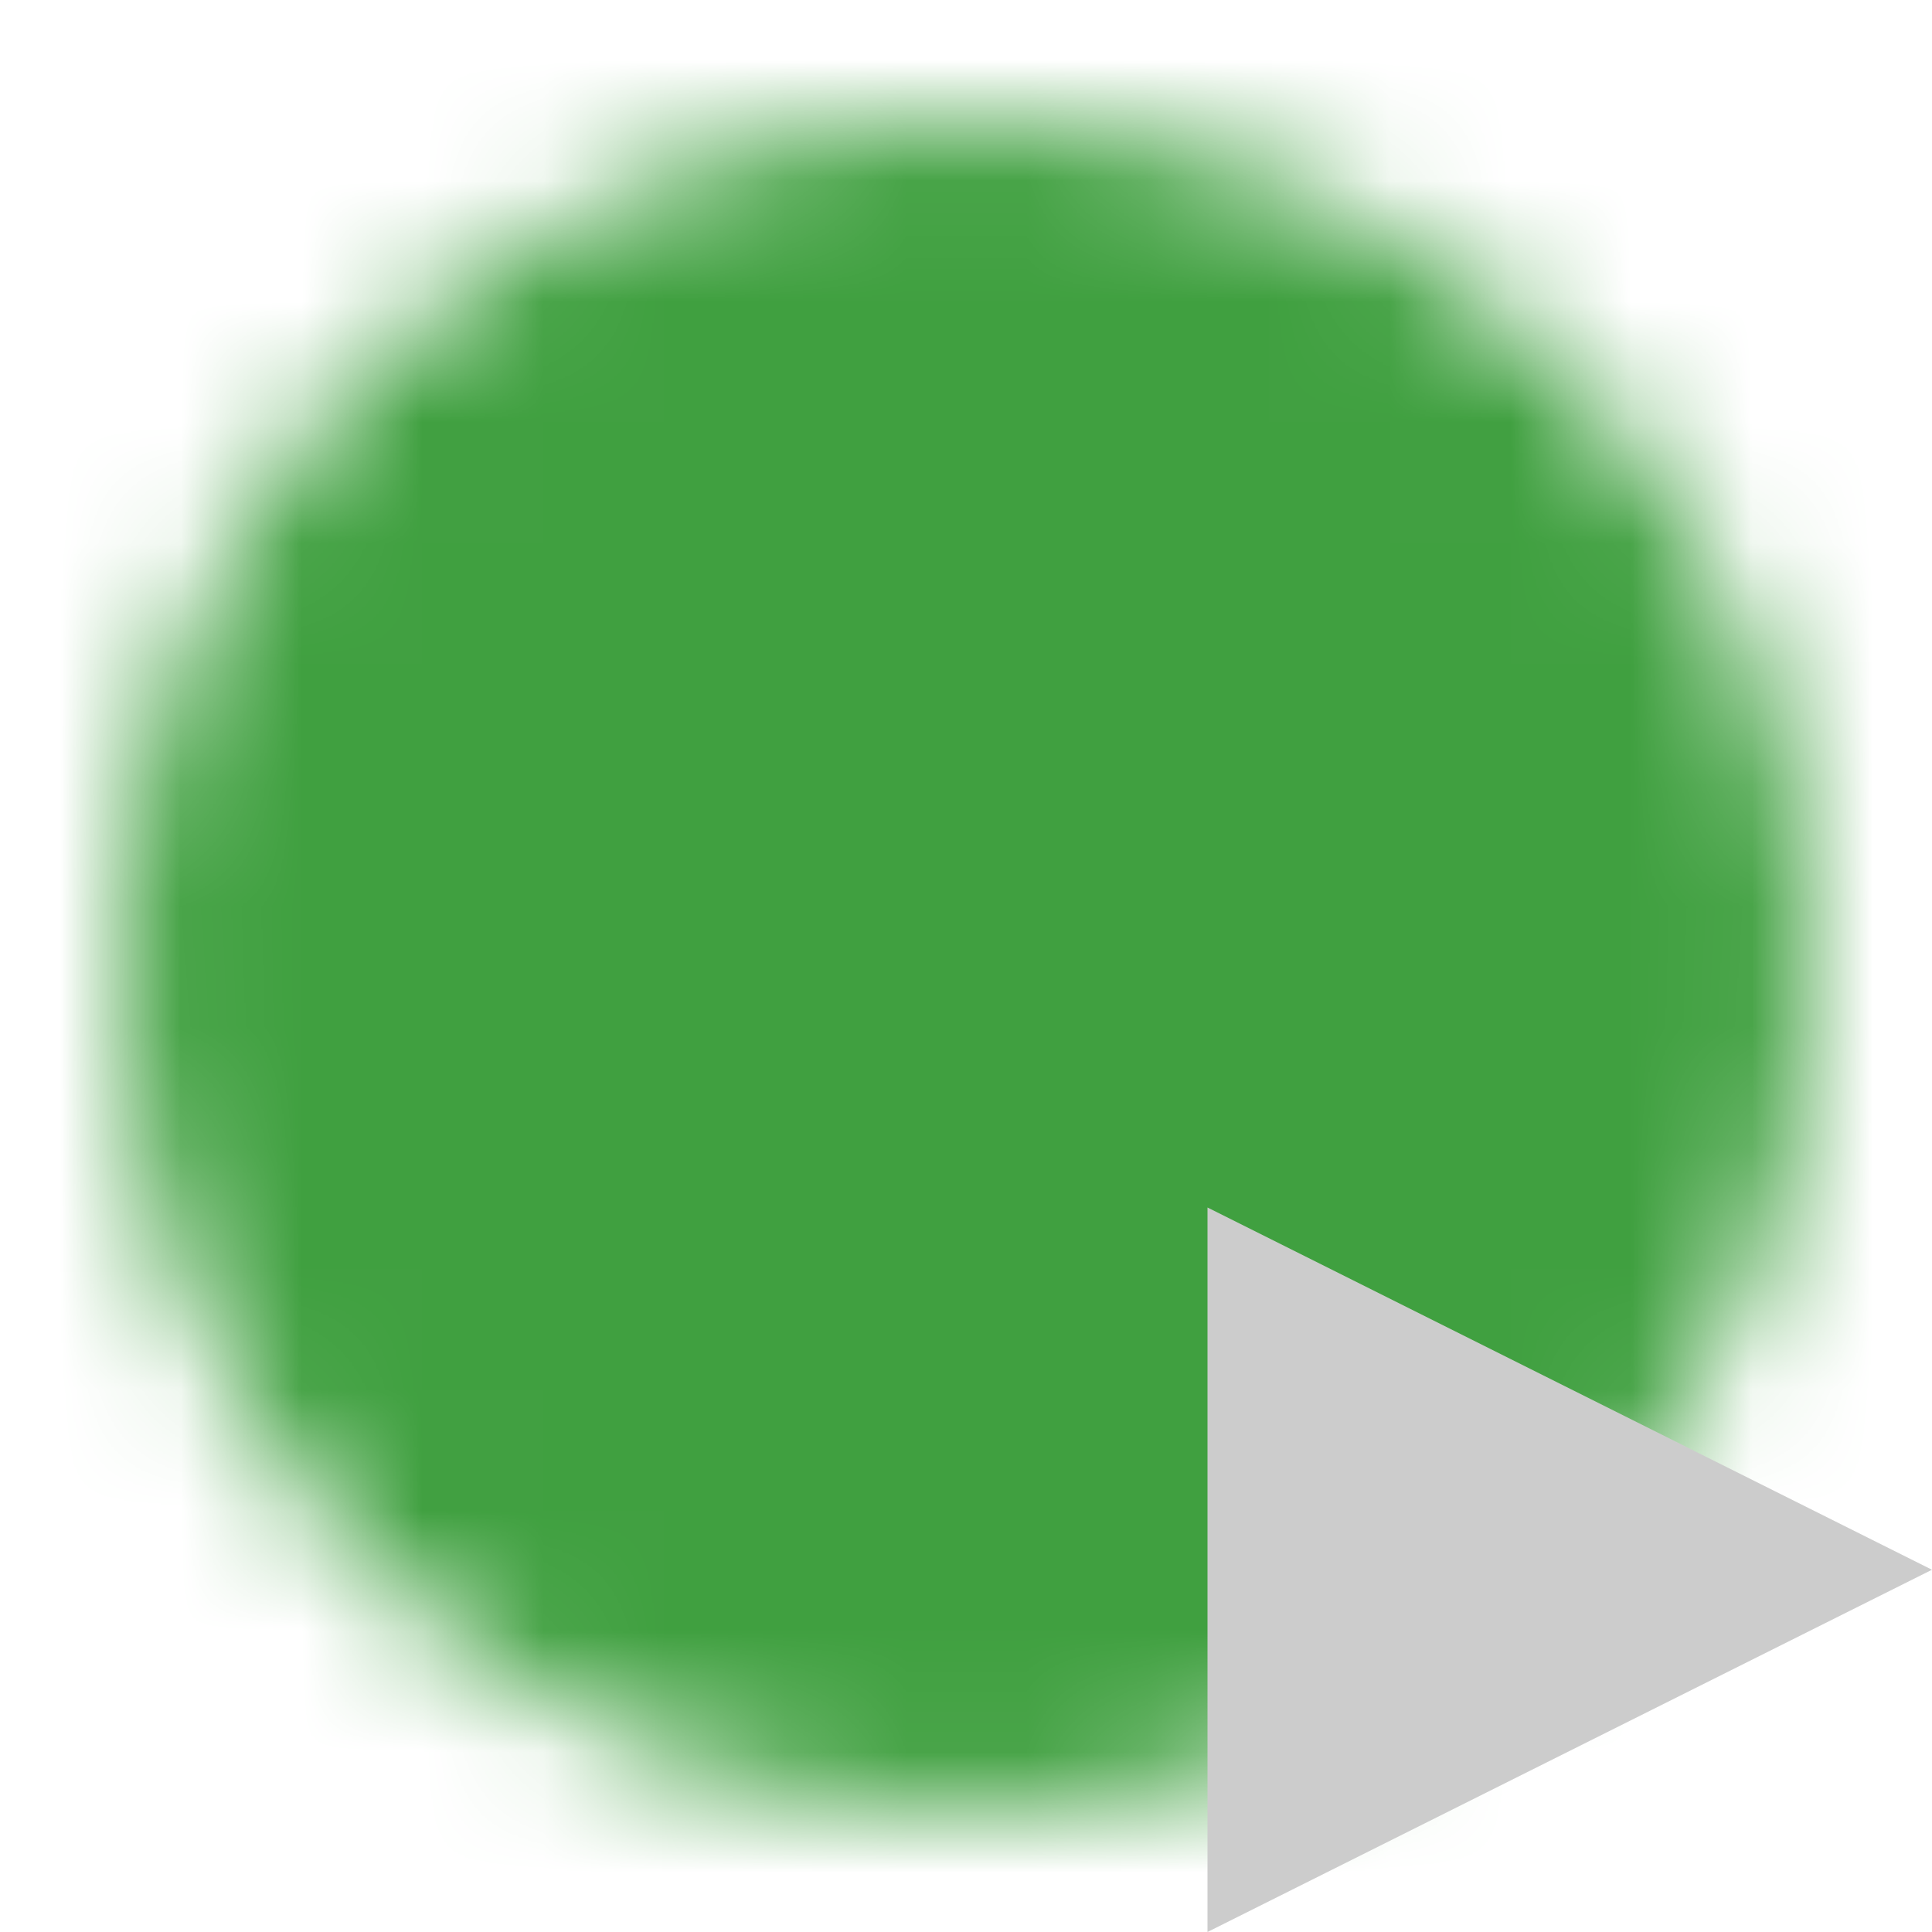 <?xml version="1.0" encoding="utf-8"?>
<svg xmlns="http://www.w3.org/2000/svg" width="16" height="16" viewBox="0 0 16 16">
	<defs>
		<mask id="mask" x="0" y="0" width="16" height="16">
			<circle cx="8" cy="8" r="7" style="fill: white;"/>
			<path d="M3.5,8 L6.5,11 L12.5,5" style="stroke: black; stroke-width: 2; fill: none;"/>
		</mask>
	</defs>
	<rect x="0" y="0" width="16" height="16" style="fill: #40a040; mask: url(#mask);"/>
	<path d="M10,13 L10,10 L16,13 L10,16 X" style="fill: #cccccc;"/>
</svg>
